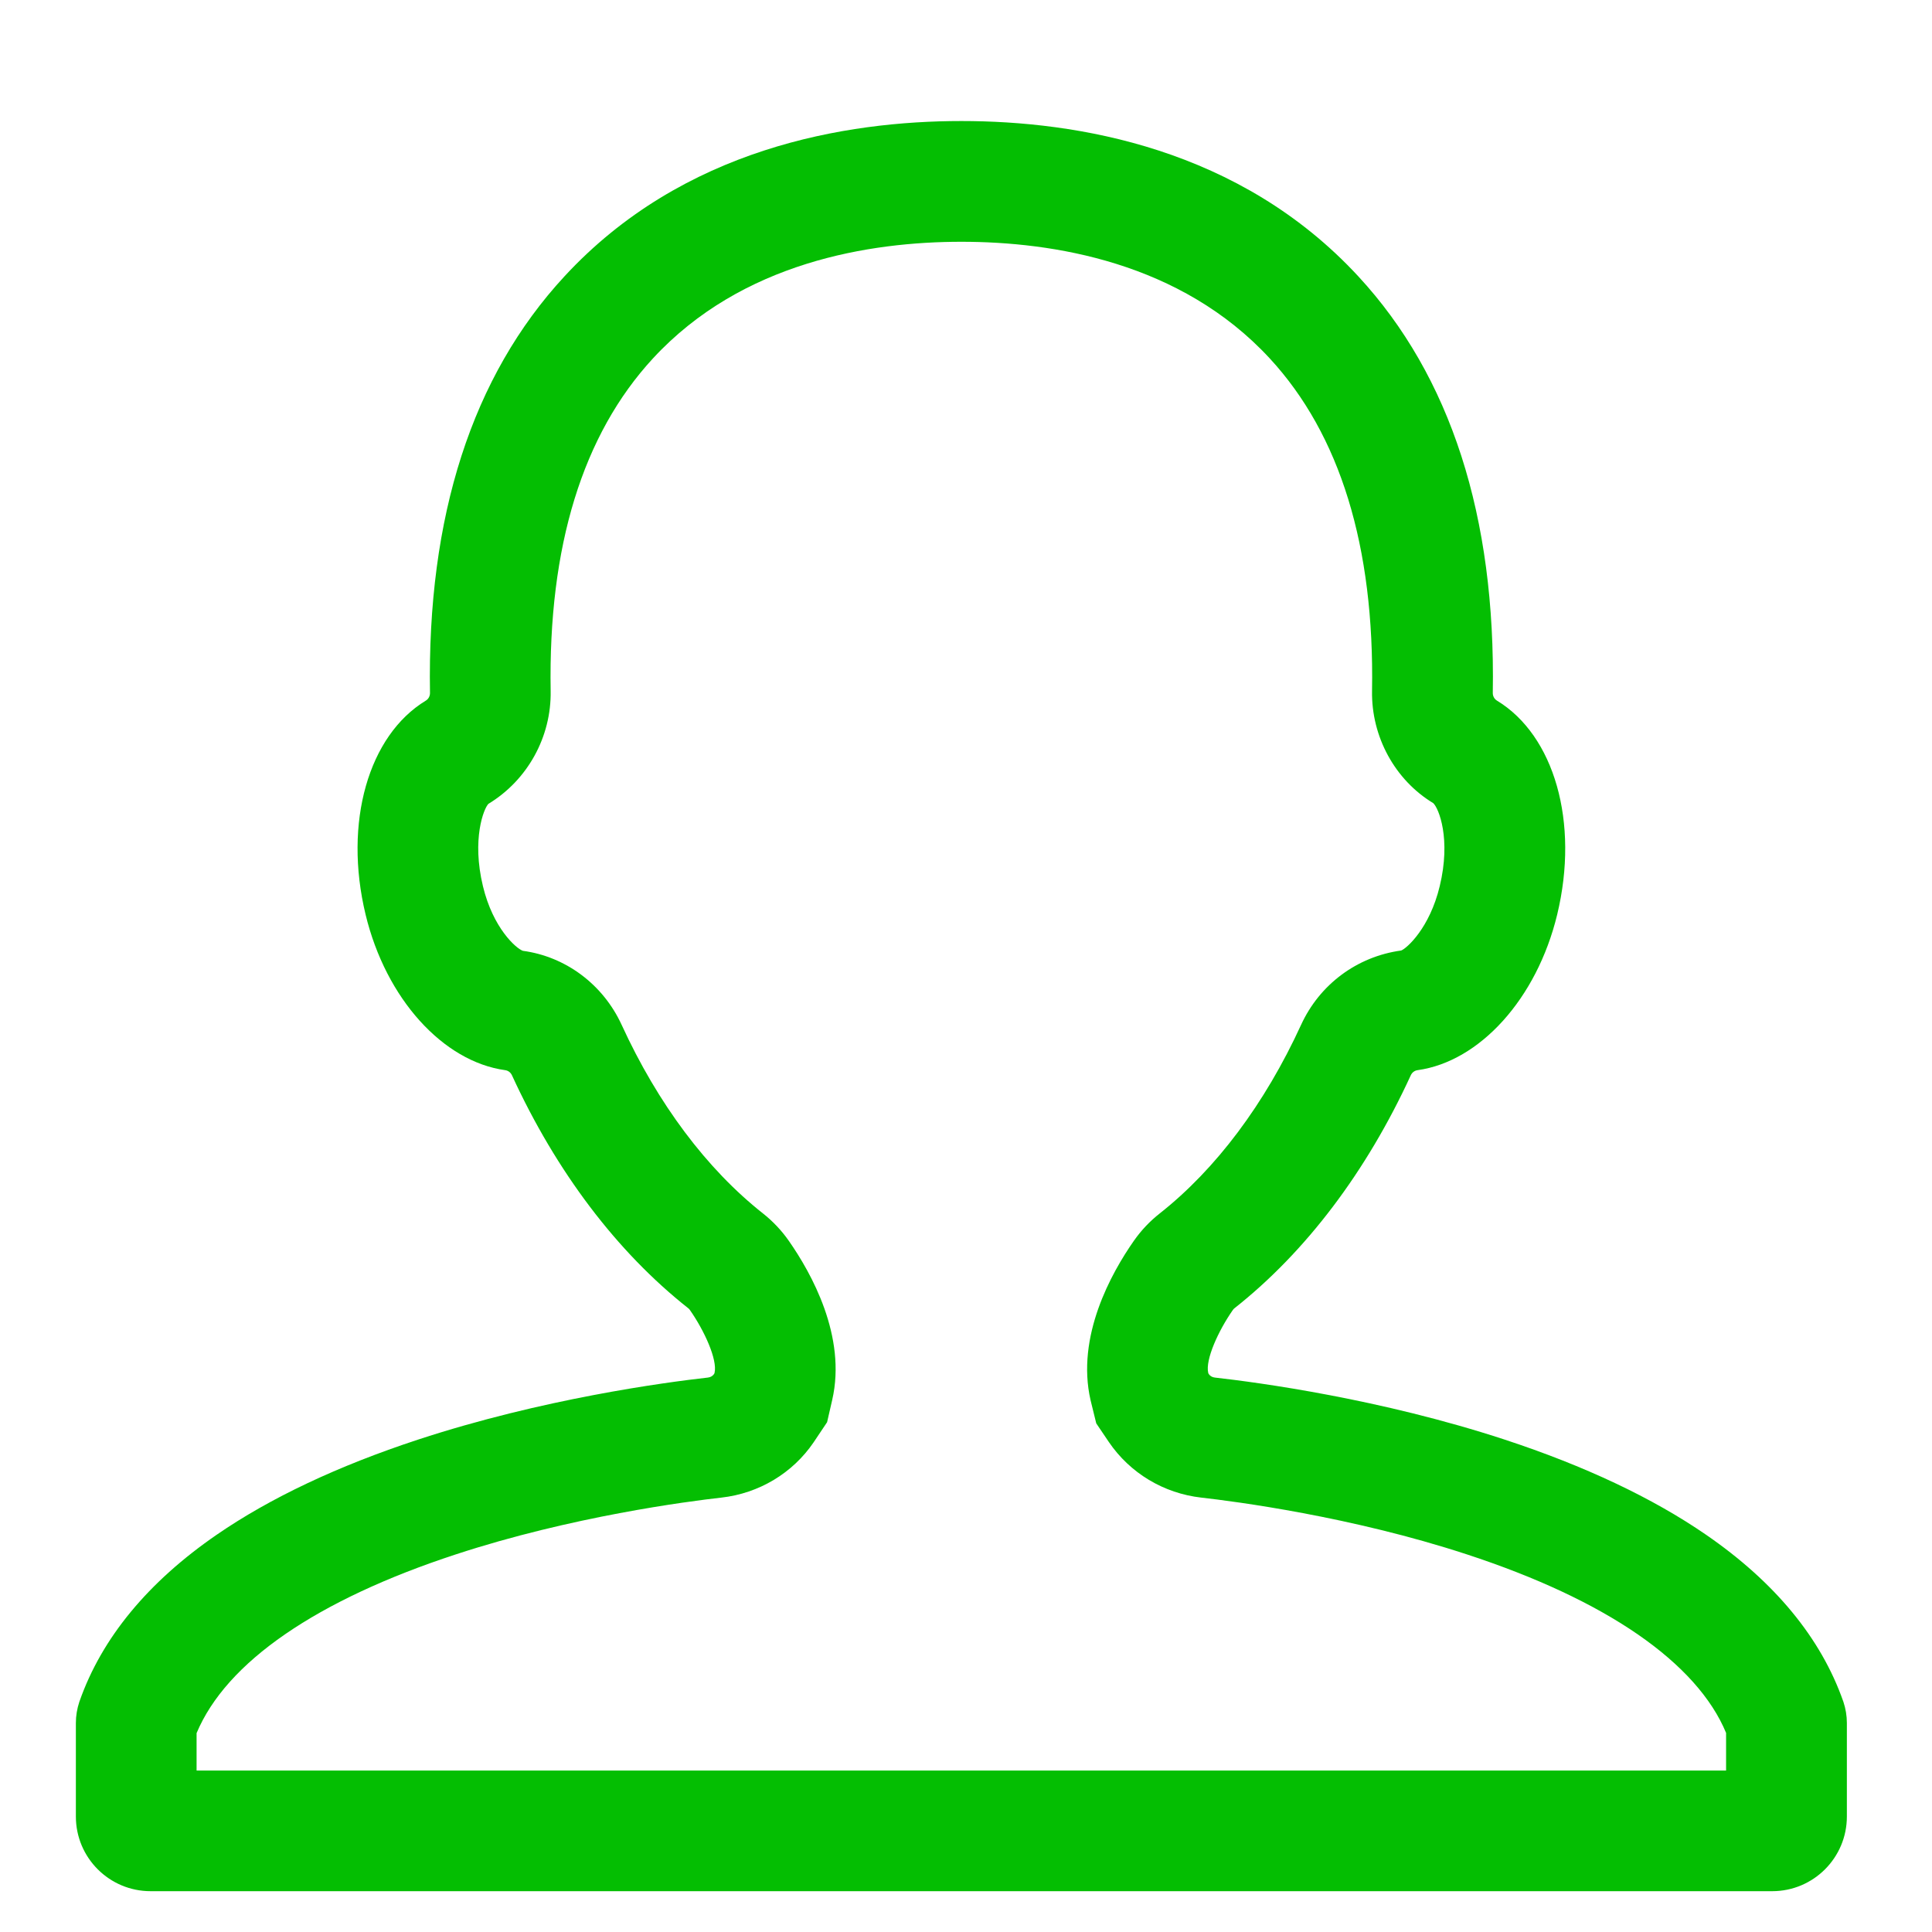<?xml version="1.0" standalone="no"?><!DOCTYPE svg PUBLIC "-//W3C//DTD SVG 1.1//EN" "http://www.w3.org/Graphics/SVG/1.1/DTD/svg11.dtd"><svg t="1626078562270" class="icon" viewBox="0 0 1024 1024" version="1.1" xmlns="http://www.w3.org/2000/svg" p-id="7967" xmlns:xlink="http://www.w3.org/1999/xlink" width="200" height="200"><defs><style type="text/css"></style></defs><path d="M509.547 128.149c48.512 0 116.245 10.731 163.435 61.803 37.291 40.384 55.531 99.669 54.229 176.235-0.427 24.341 12.224 47.296 32.448 59.499 2.944 2.773 9.493 18.965 3.413 44.053-5.333 22.229-17.536 32.981-20.416 34.048-23.424 3.2-43.243 17.984-53.077 39.445-19.2 41.835-45.077 76.373-74.837 99.861-5.291 4.16-9.92 9.045-13.76 14.549-11.925 17.045-30.741 50.667-22.955 84.523l3.008 12.245 6.656 9.856c11.2 16.491 29.077 27.243 49.045 29.504 17.493 1.963 79.424 9.963 140.843 30.123 36.651 12.011 67.051 26.24 90.368 42.283 23.509 16.192 39.339 33.984 46.912 52.309l0 19.925-405.333 0-405.333 0 0-19.819c7.872-18.773 23.637-36.373 46.933-52.416 23.317-16.043 53.717-30.272 90.368-42.283 61.397-20.16 123.328-28.16 140.821-30.123 19.968-2.24 37.845-12.992 48.939-29.333l7.125-10.645 2.709-11.797c7.744-33.685-11.093-67.307-23.019-84.352-3.84-5.504-8.469-10.368-13.696-14.507-29.803-23.531-55.68-58.069-74.859-99.883-9.856-21.504-29.717-36.245-52.373-39.296-3.605-1.237-15.808-11.989-21.163-34.219-6.059-25.088 0.491-41.28 2.88-43.669 20.779-12.587 33.429-35.541 33.003-59.883-1.301-76.565 16.939-135.851 54.251-176.256C393.301 138.88 461.035 128.149 509.547 128.149M509.547 64.149c-61.291 0-147.563 14.293-210.432 82.389-48.875 52.885-72.811 127.147-71.211 220.736 0.021 1.664-0.811 3.221-2.219 4.075-30.336 18.411-43.712 64.448-31.915 113.387 10.773 44.672 41.131 77.952 73.984 82.475 1.579 0.213 2.923 1.237 3.584 2.688 23.445 51.072 55.595 93.589 93.376 123.435 0.363 0.277 0.683 0.576 0.939 0.981 7.701 10.987 14.677 26.325 13.077 33.323-0.043 0.235-0.171 0.448-0.32 0.683-0.725 1.067-1.941 1.664-3.2 1.813-22.955 2.581-87.744 11.264-153.664 32.896-42.432 13.952-78.336 30.891-106.688 50.411-36.48 25.109-60.949 54.784-72.704 88.277l-0.085 0.213c-1.237 3.733-1.856 7.531-1.856 11.264l0 49.6c0 21.845 17.728 39.573 39.595 39.573l429.739 0 429.76 0c21.867 0 39.573-17.728 39.573-39.573l0-49.6c0-3.755-0.619-7.552-1.856-11.264l-0.085-0.213c-11.755-33.472-36.224-63.168-72.704-88.277-28.352-19.52-64.256-36.459-106.688-50.411-65.92-21.632-130.709-30.315-153.664-32.896-1.259-0.149-2.453-0.747-3.179-1.813-0.149-0.235-0.277-0.448-0.32-0.683-1.621-6.976 5.376-22.336 13.056-33.323 0.277-0.405 0.576-0.704 0.939-0.981 37.781-29.845 69.931-72.384 93.376-123.435 0.661-1.451 2.005-2.475 3.584-2.688 32.853-4.523 63.211-37.803 74.005-82.475 11.797-48.96-1.579-94.976-31.915-113.387-1.408-0.853-2.24-2.411-2.219-4.075 1.6-93.589-22.336-167.829-71.211-220.736C657.109 78.443 570.837 64.149 509.547 64.149" p-id="7968" fill="#04BE02"></path></svg>